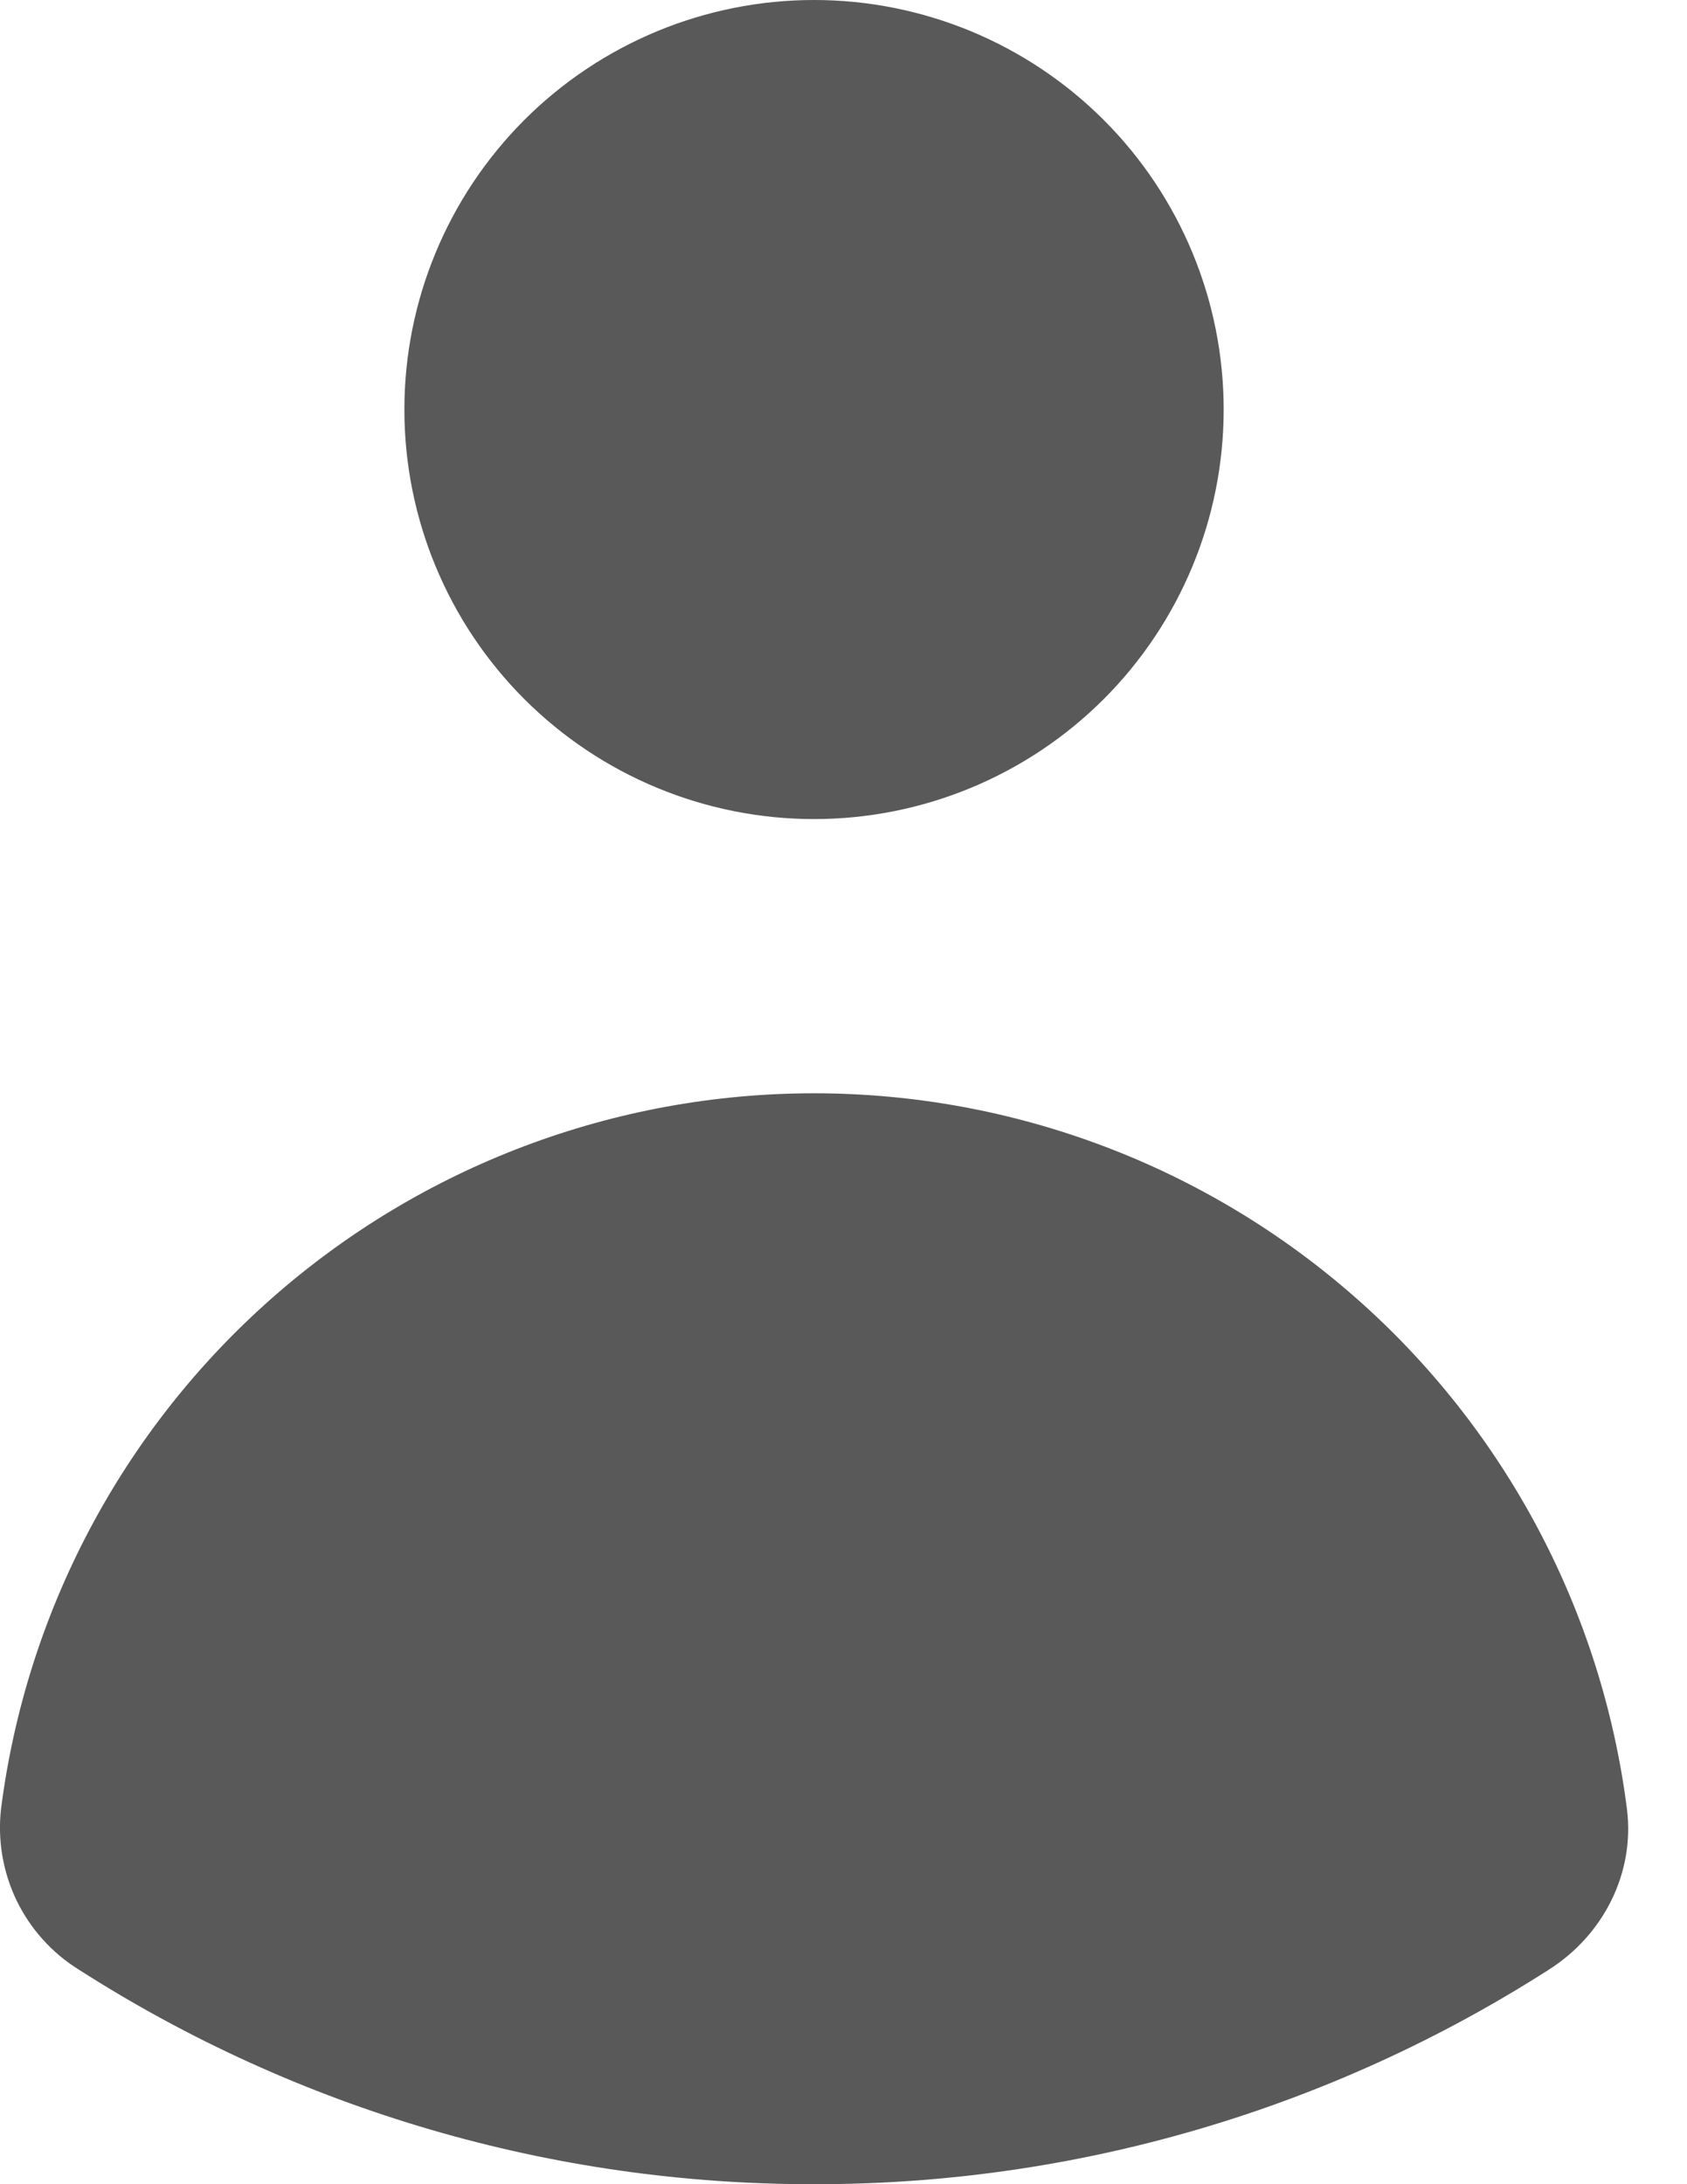 <svg width="17" height="22" viewBox="0 0 17 22" fill="none" xmlns="http://www.w3.org/2000/svg">
<path d="M8.203 8.25C9.298 8.25 10.348 7.815 11.122 7.042C11.896 6.268 12.331 5.219 12.331 4.125C12.331 3.031 11.896 1.982 11.122 1.208C10.348 0.435 9.298 0 8.203 0C7.108 0 6.058 0.435 5.284 1.208C4.51 1.982 4.075 3.031 4.075 4.125C4.075 5.219 4.51 6.268 5.284 7.042C6.058 7.815 7.108 8.25 8.203 8.25ZM0.793 19.838C0.524 19.671 0.307 19.43 0.168 19.144C0.03 18.858 -0.025 18.538 0.01 18.223C0.264 16.231 1.236 14.399 2.744 13.072C4.252 11.744 6.193 11.012 8.203 11.012C10.213 11.012 12.153 11.744 13.662 13.072C15.17 14.399 16.142 16.231 16.395 18.223C16.475 18.865 16.159 19.488 15.611 19.837C13.4 21.253 10.829 22.004 8.203 22C5.577 22.004 3.005 21.254 0.793 19.838Z" fill="#595959"/>
</svg>
